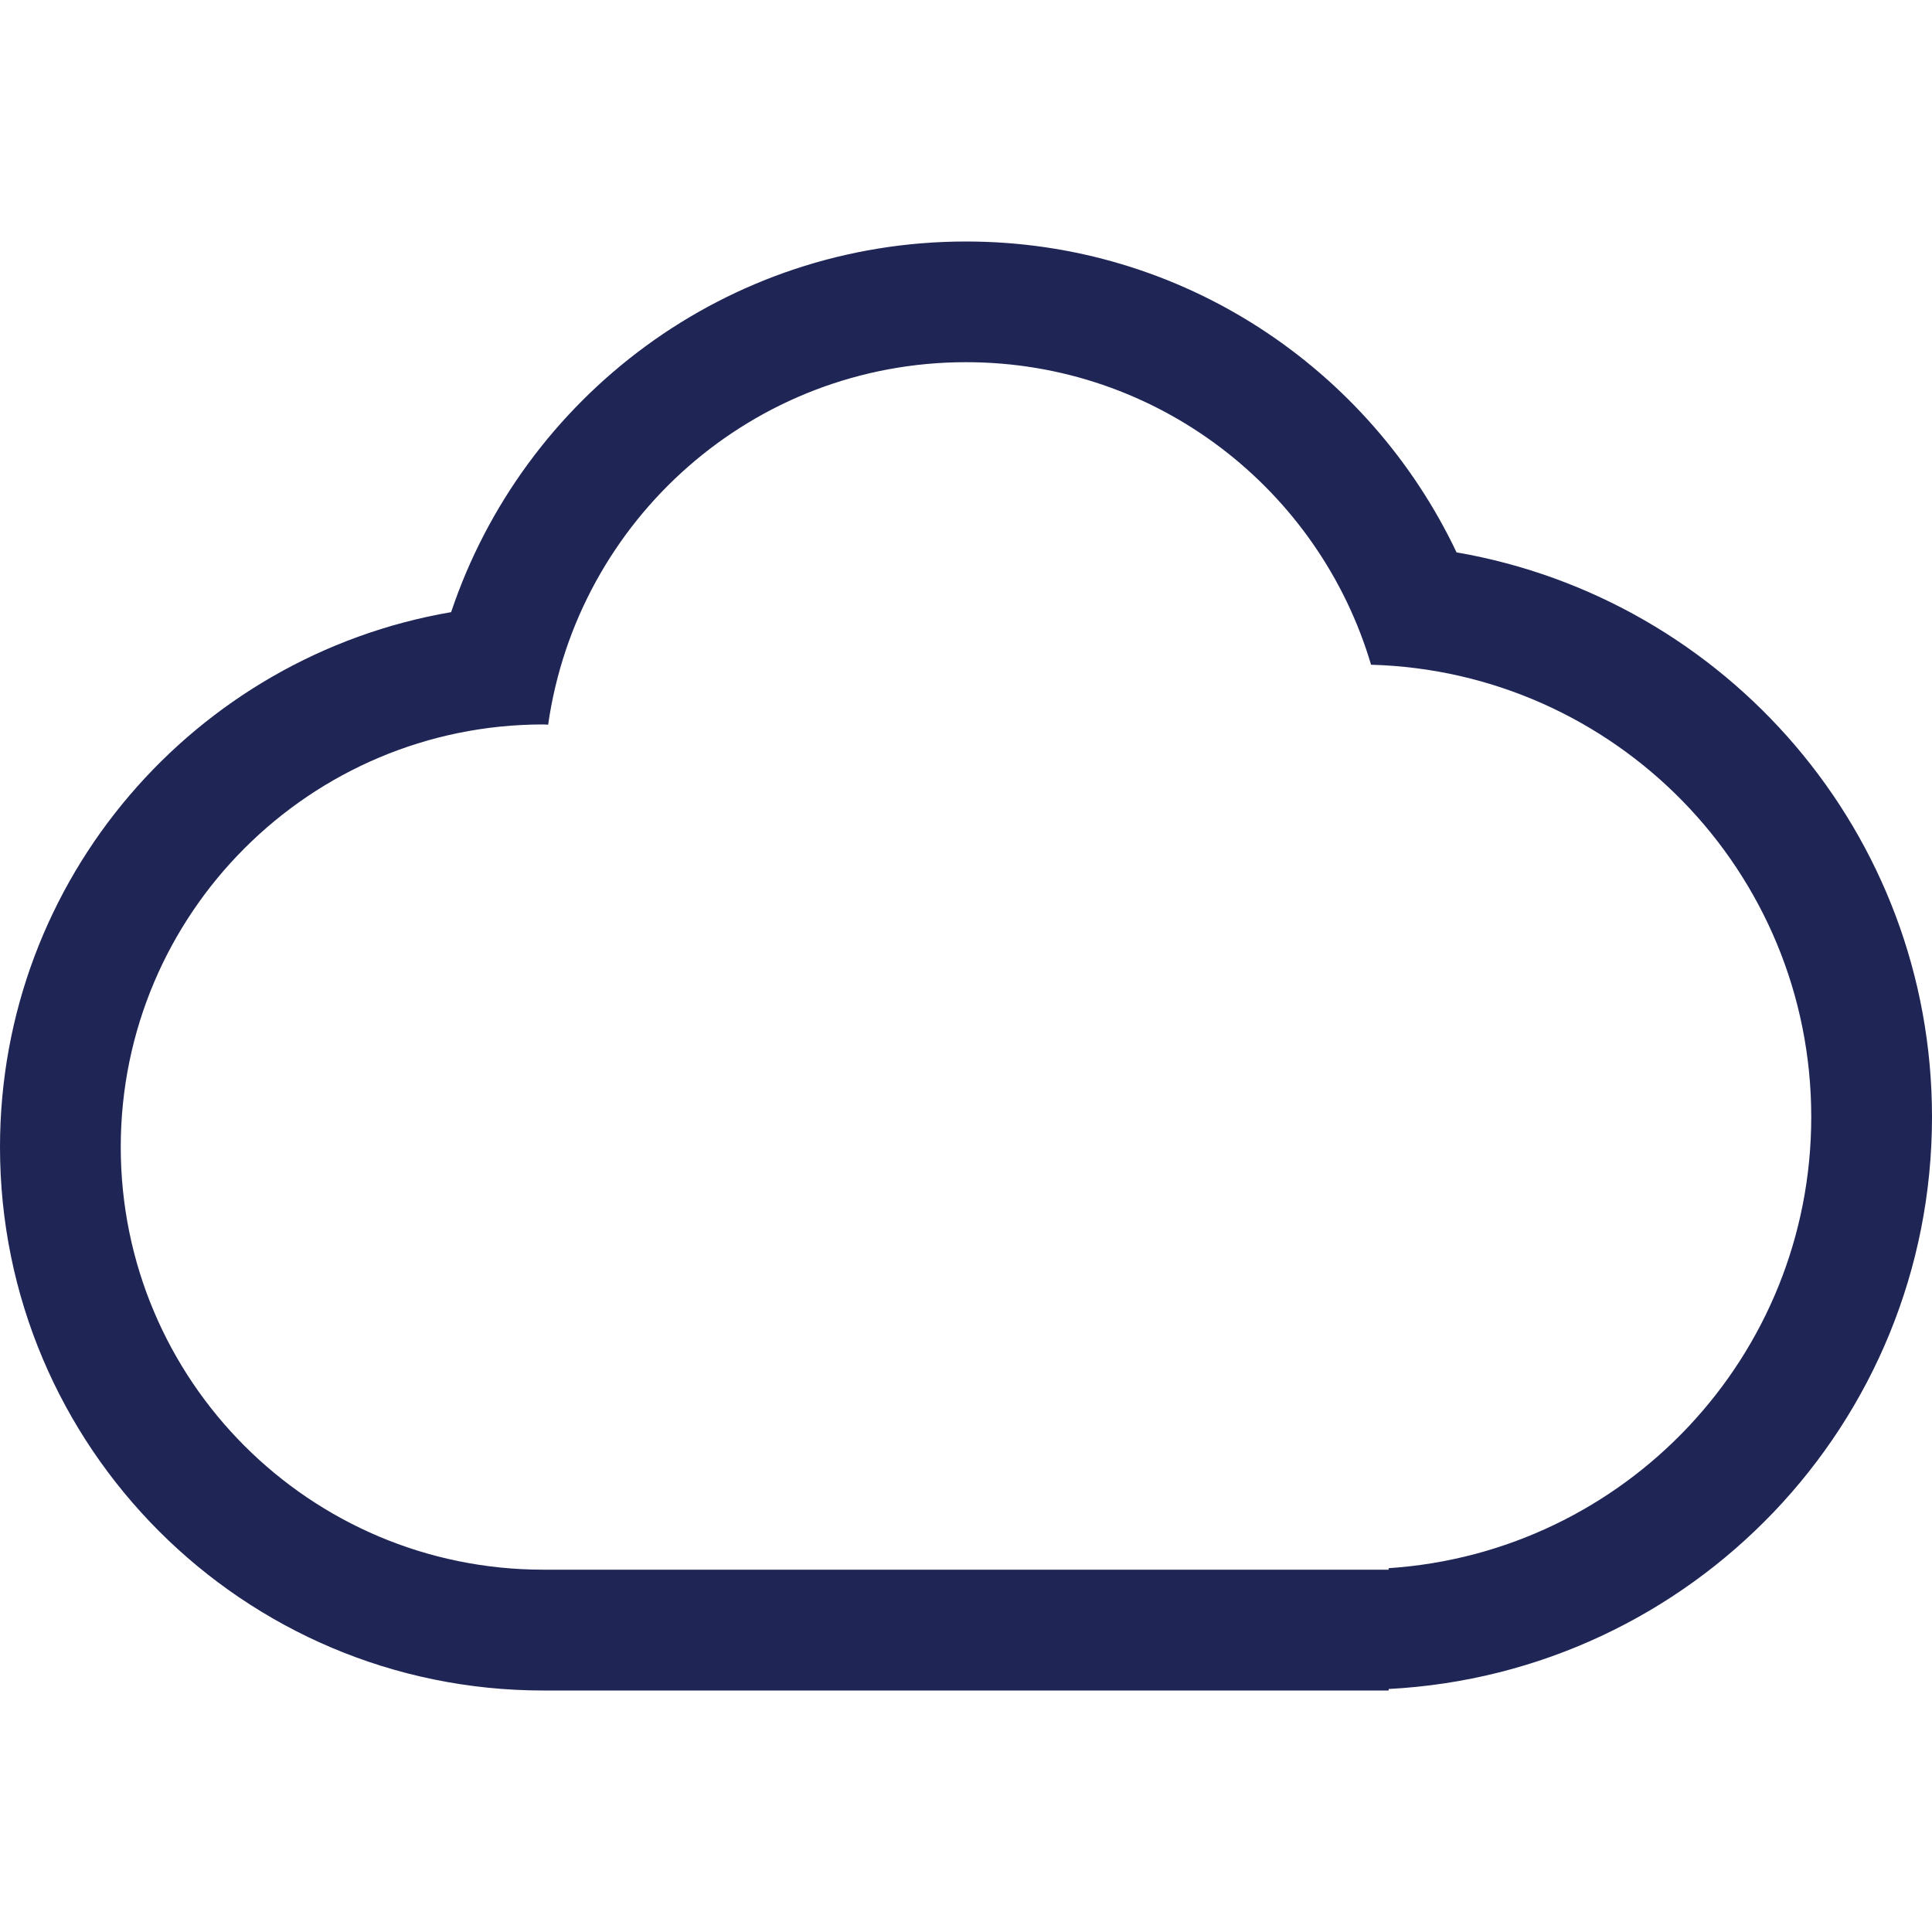 <?xml version="1.0" encoding="UTF-8" standalone="no"?>
<svg width="32px" height="32px" viewBox="0 0 32 32" version="1.1" xmlns="http://www.w3.org/2000/svg" xmlns:xlink="http://www.w3.org/1999/xlink">
    <!-- Generator: Sketch 46.2 (44496) - http://www.bohemiancoding.com/sketch -->
    <title>Icon/product/Platform/Cloud</title>
    <desc>Created with Sketch.</desc>
    <defs></defs>
    <g id="Symbols" stroke="none" stroke-width="1" fill="none" fill-rule="evenodd">
        <g id="Icon/product/Platform/Cloud" fill="#1F2555">
            <g id="Page-1" transform="translate(0, 4)">
                <path d="M23,21.974 L23,21.999 L9,21.999 C5.135,21.999 2,18.866 2,14.999 C2,11.134 5.135,7.999 9,7.999 C9.027,7.999 9.052,8.003 9.079,8.003 C9.563,4.61 12.473,1.999 16,1.999 C19.174,1.999 21.852,4.114 22.709,7.01 C26.753,7.122 30,10.429 30,14.499 C30,18.473 26.908,21.716 23,21.974 M24.125,5.149 C22.681,2.108 19.591,-0 16,-0 C12.031,-0 8.668,2.573 7.472,6.139 C3.231,6.866 0,10.551 0,14.999 C0,19.97 4.03,24 9,24 L23,24 L23,23.975 C28.013,23.713 32,19.577 32,14.499 C32,9.808 28.596,5.921 24.125,5.149" id="Fill-1"></path>
            </g>
        </g>
    </g>
</svg>